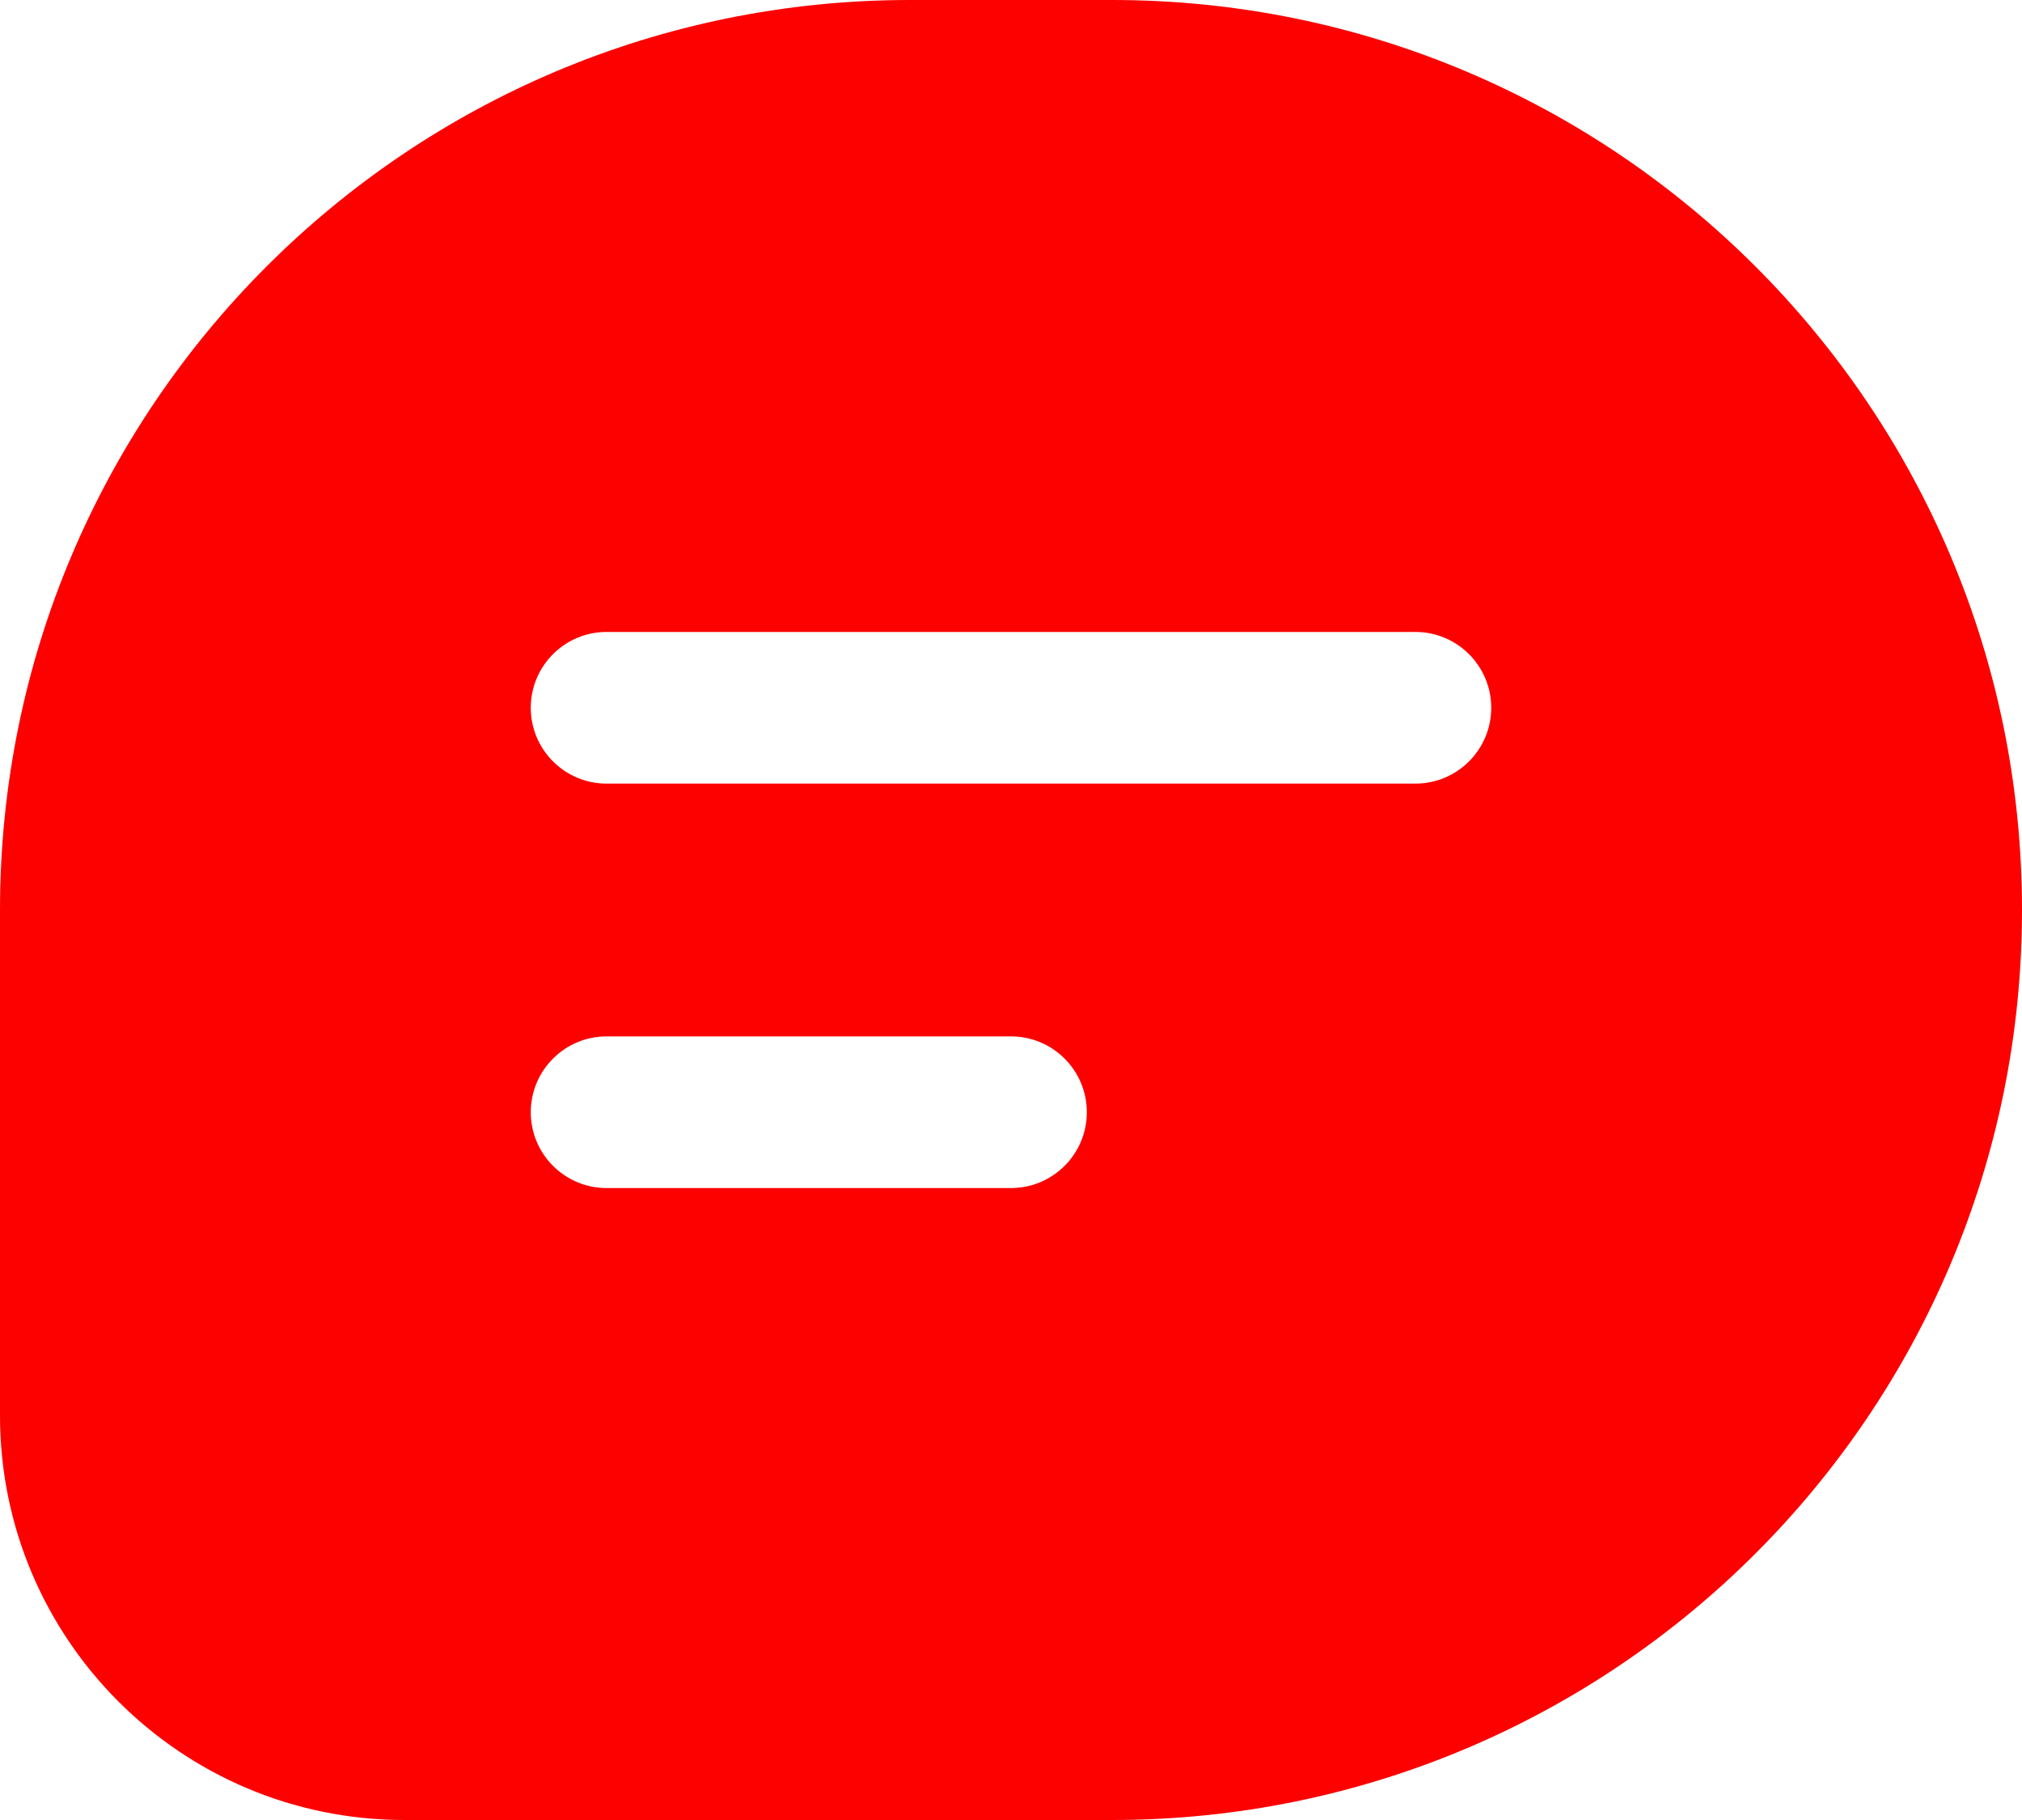 <svg width="20" height="18" viewBox="0 0 20 18" fill="none" xmlns="http://www.w3.org/2000/svg">
<path fill-rule="evenodd" clip-rule="evenodd" d="M9 0H11C15.971 0 20 4.029 20 9C20 13.971 15.971 18 11 18H4C1.791 18 0 16.209 0 14V9C0 4.029 4.029 0 9 0ZM6 11.75C5.586 11.75 5.25 11.414 5.25 11C5.25 10.586 5.586 10.25 6 10.25H10C10.414 10.25 10.75 10.586 10.75 11C10.75 11.414 10.414 11.75 10 11.75H6ZM6 7.75C5.586 7.75 5.25 7.414 5.25 7C5.25 6.586 5.586 6.25 6 6.25H14C14.414 6.25 14.75 6.586 14.75 7C14.75 7.414 14.414 7.75 14 7.75H6Z" fill="#FD0000"/>
</svg>
